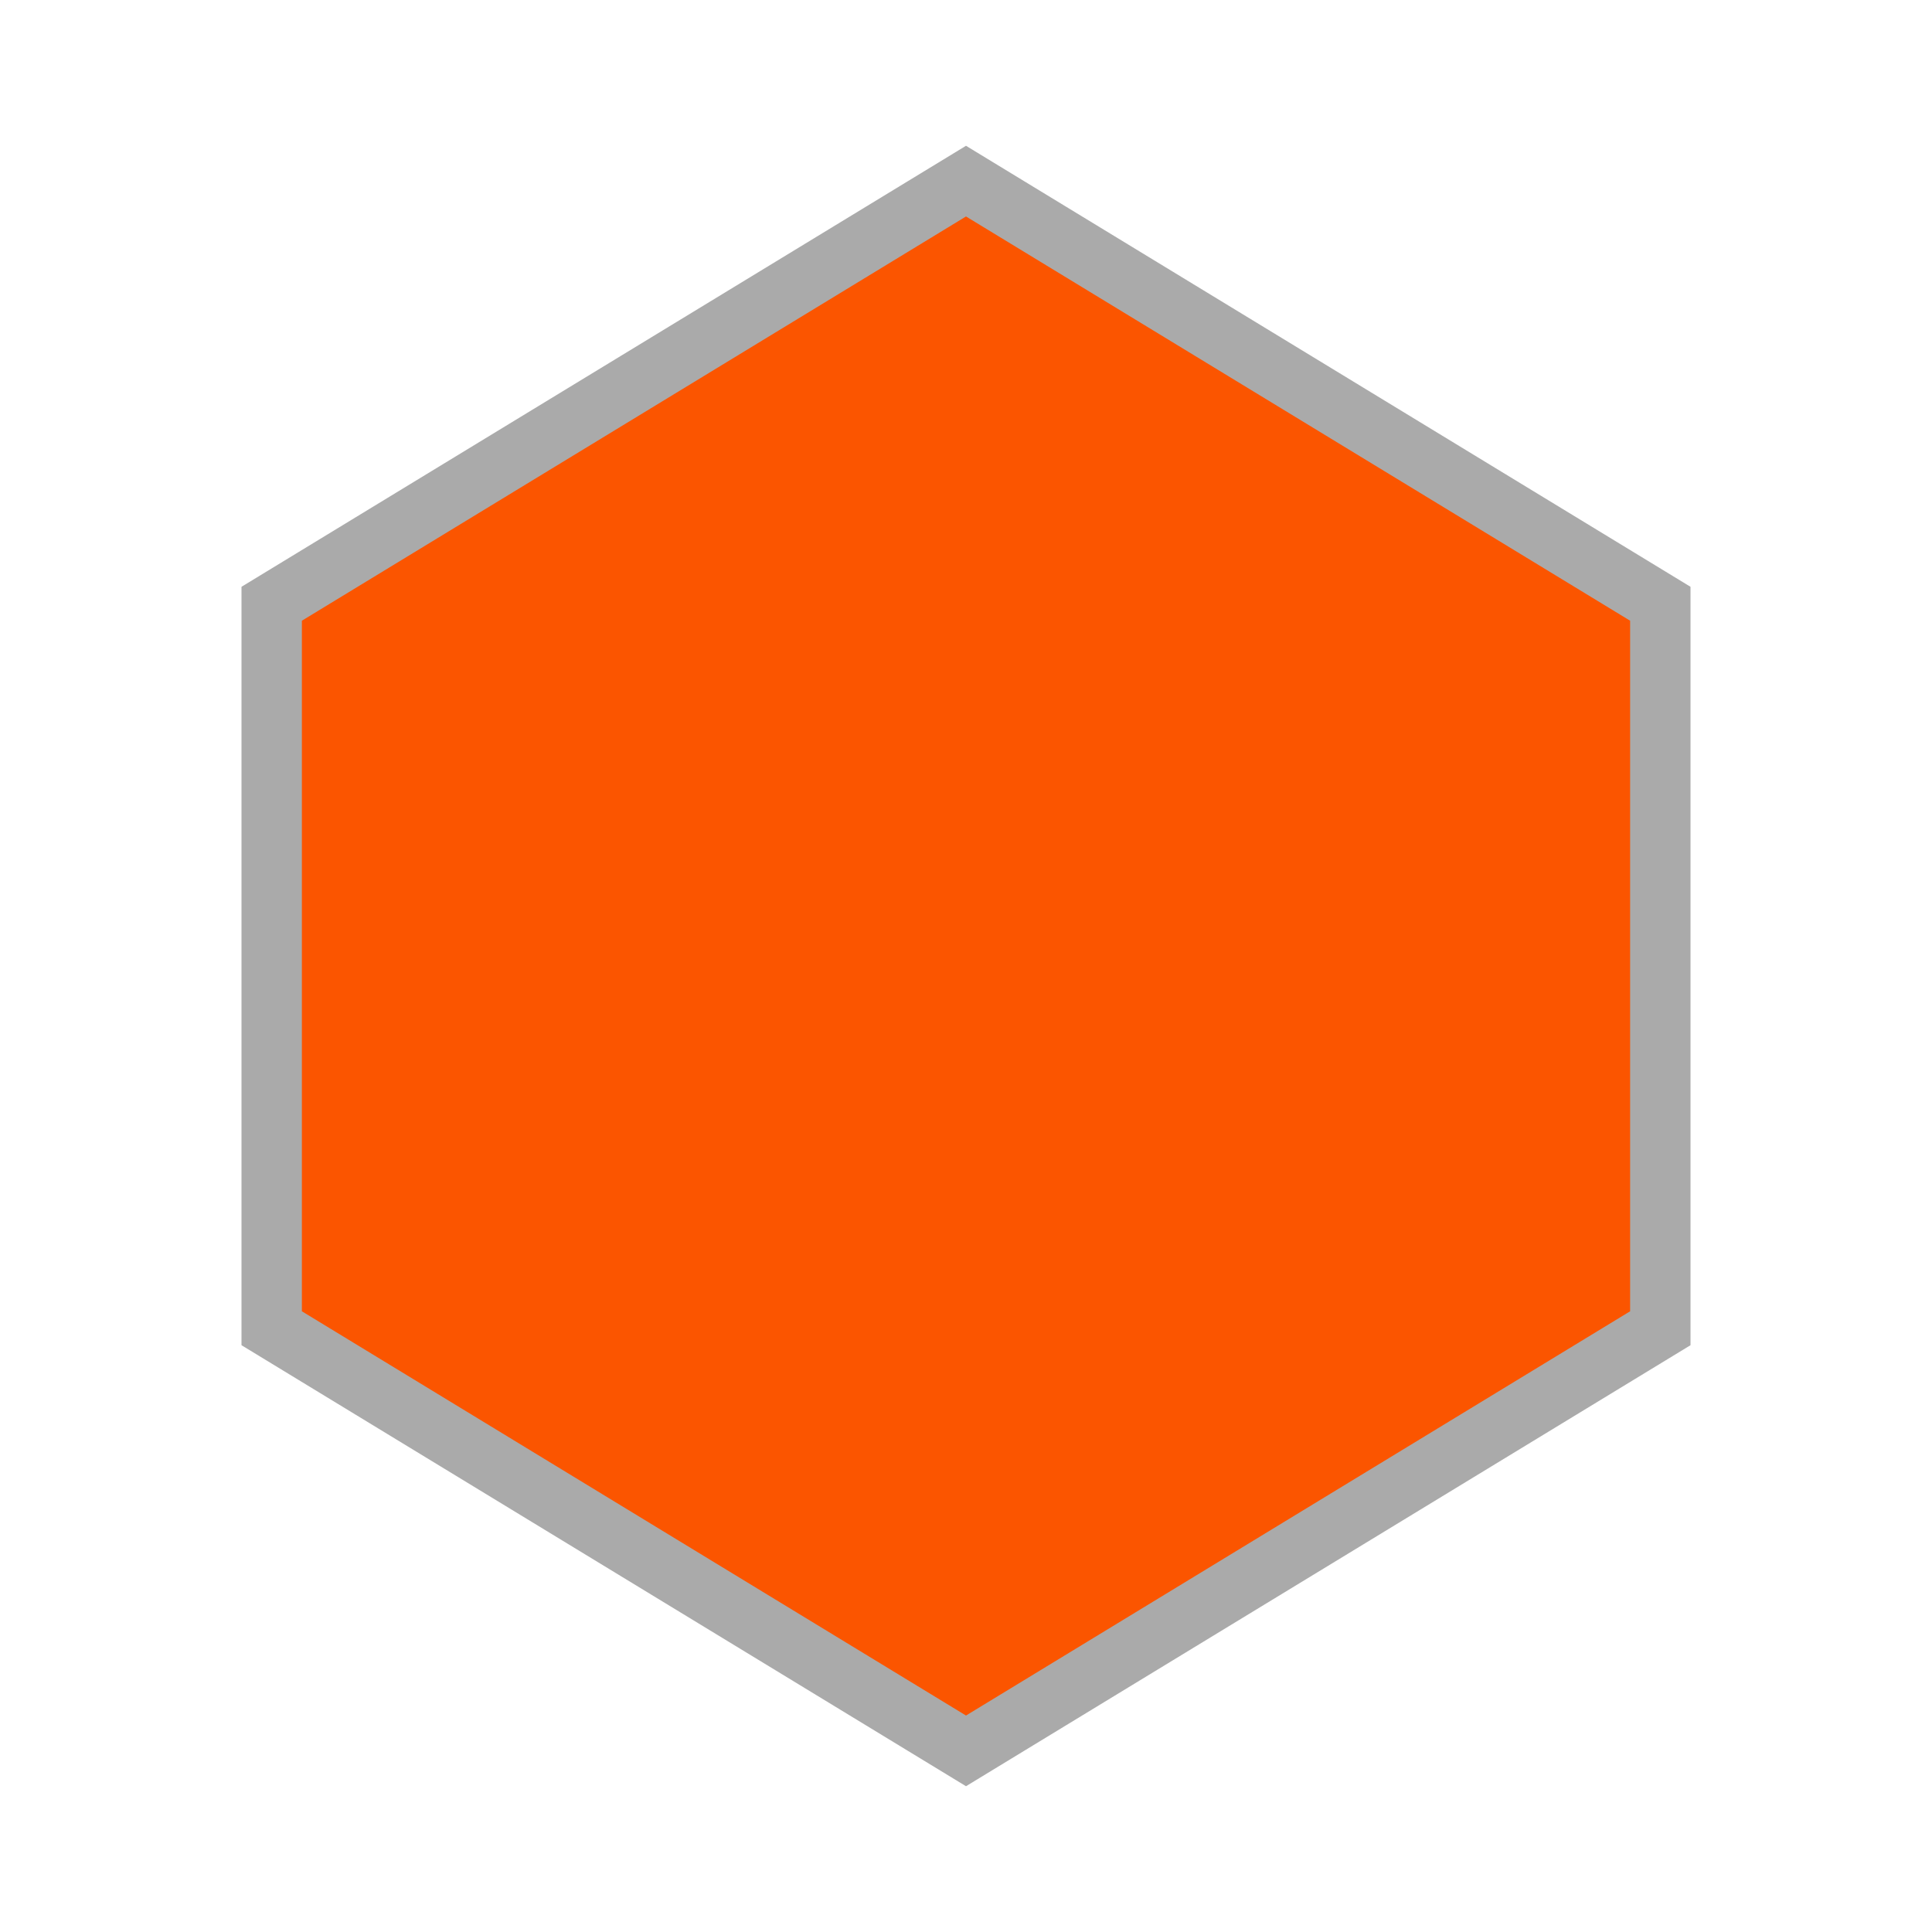 <svg version="1.1" xmlns="http://www.w3.org/2000/svg" width="64" height="64">

  <path d="M 32 6 L 55 20 L 55 44 L 32 58 L 9 44 L 9 20 Z"
    fill="#fb5500" stroke="#aaa" stroke-width="2" style="filter: drop-shadow(2px 2px #000)"/>

</svg>